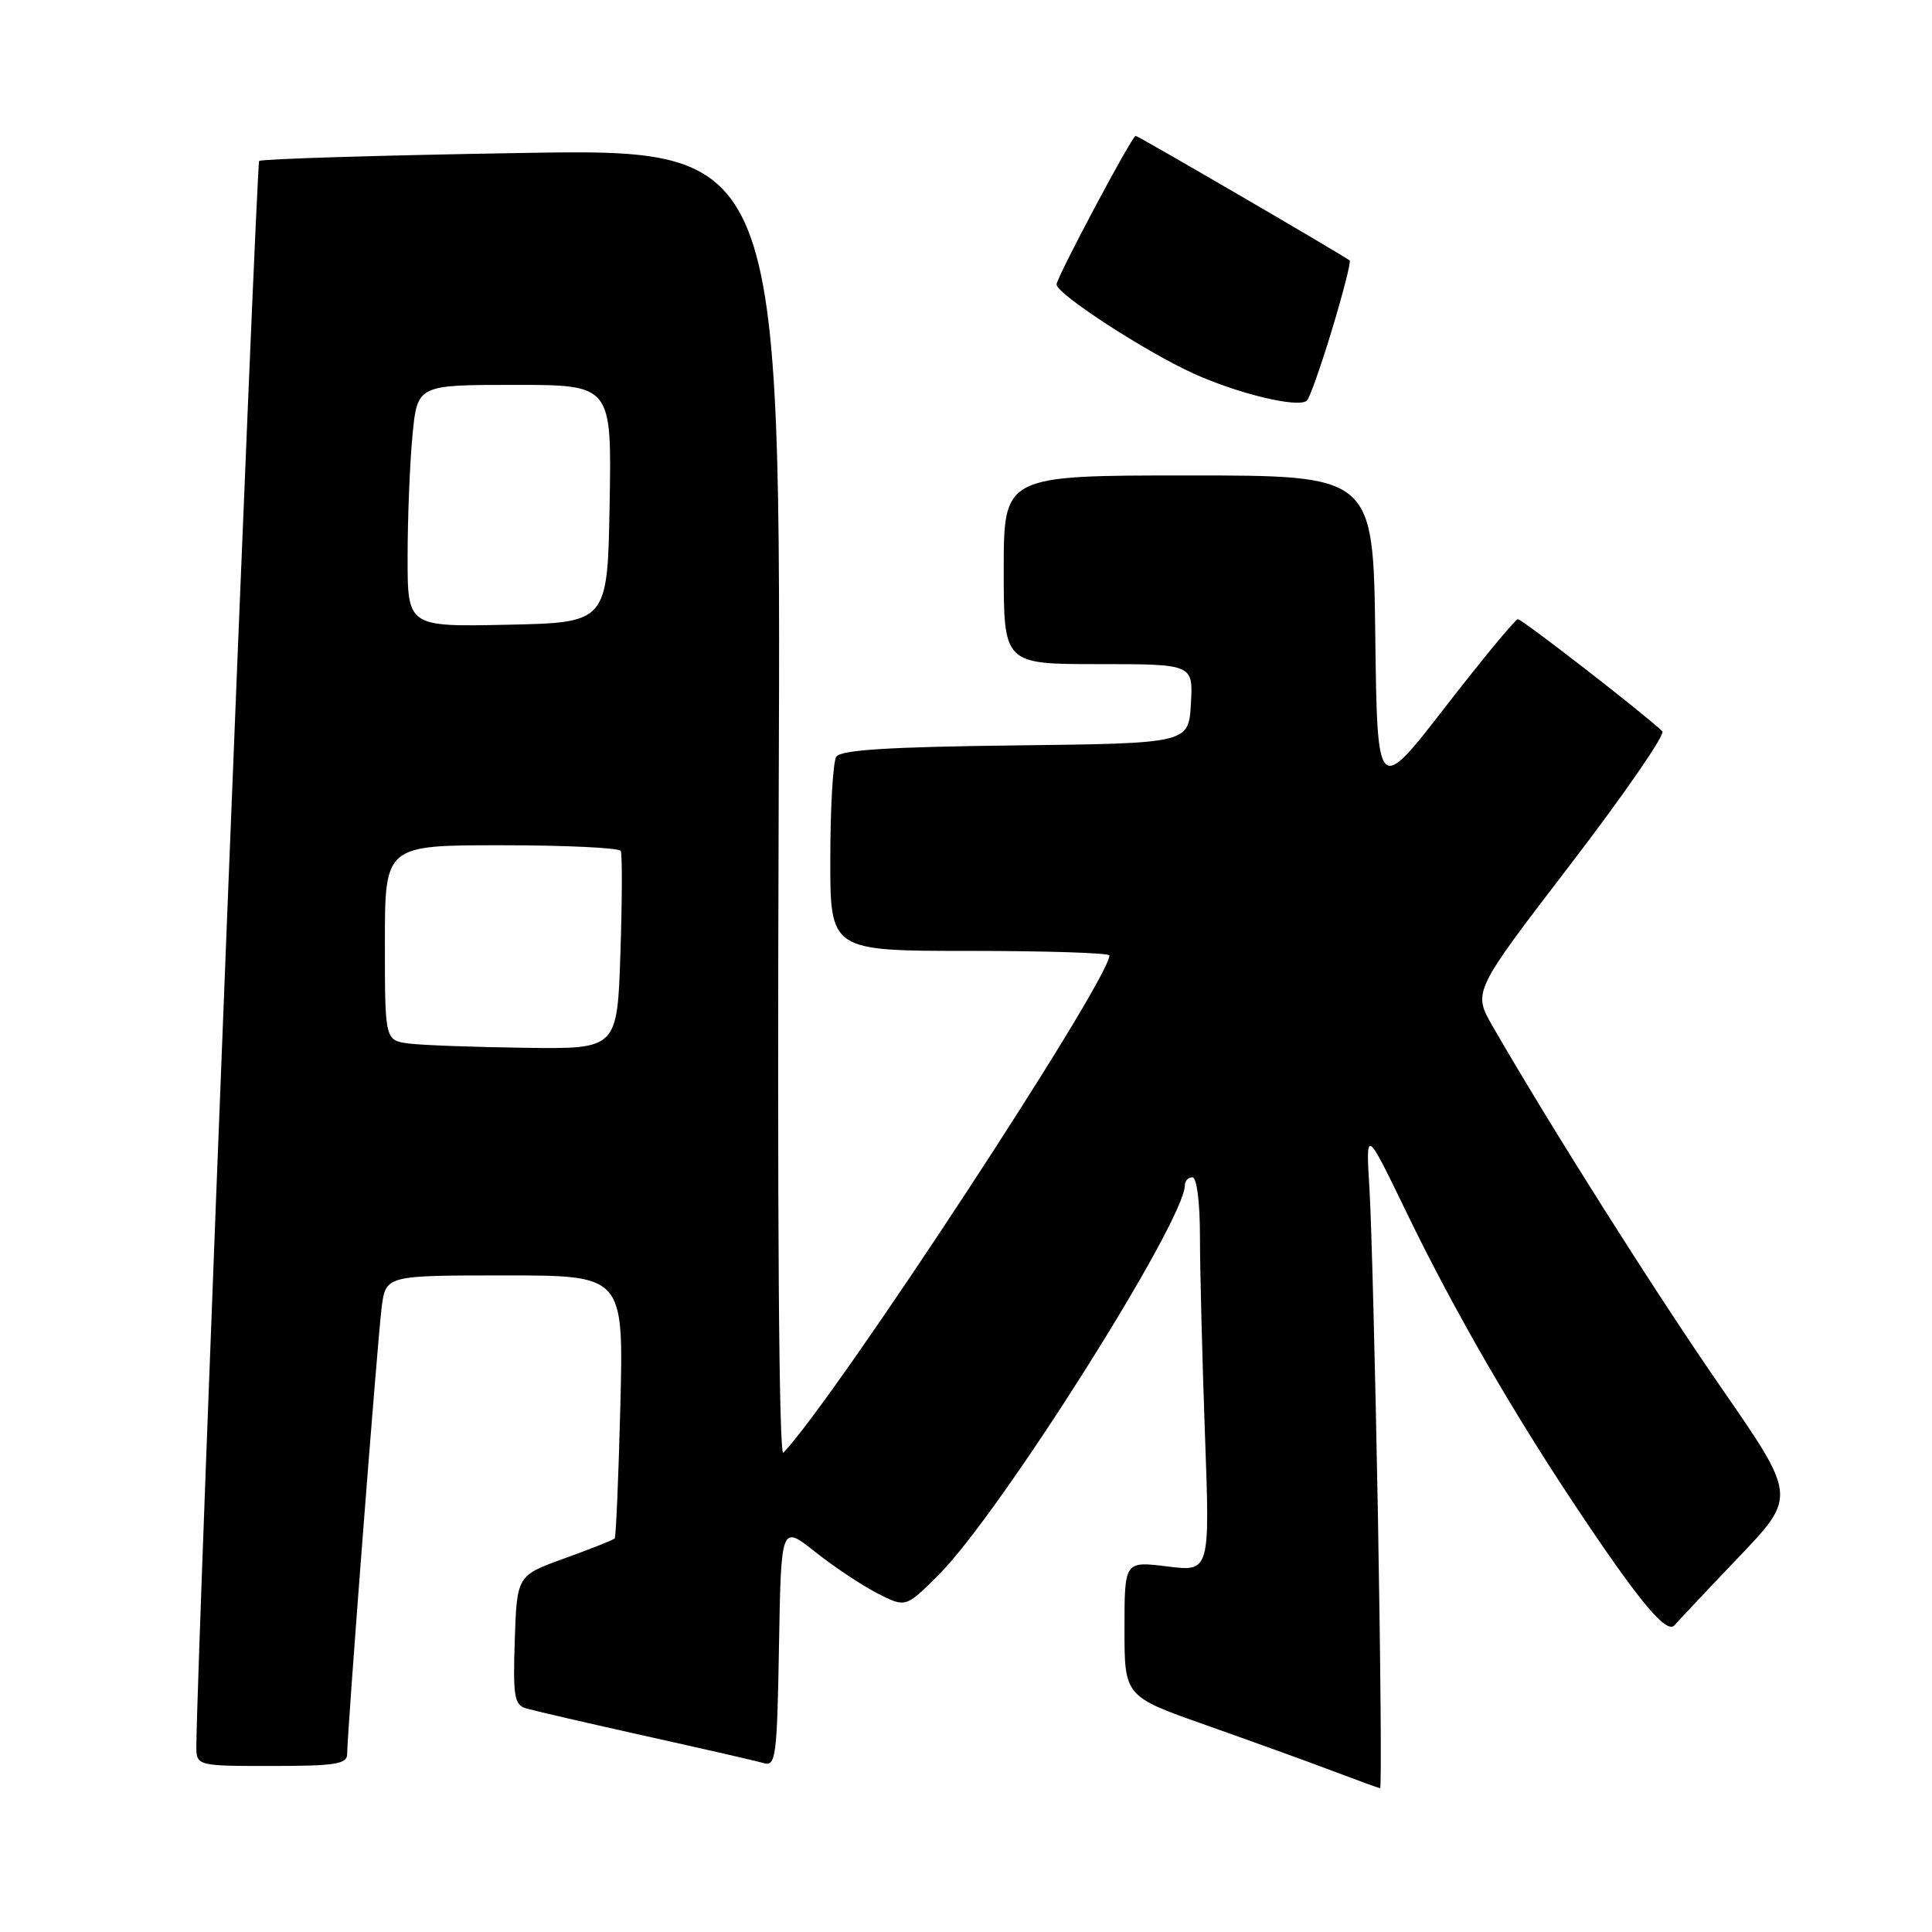 <?xml version="1.0" encoding="UTF-8" standalone="no"?>
<!DOCTYPE svg PUBLIC "-//W3C//DTD SVG 1.1//EN" "http://www.w3.org/Graphics/SVG/1.1/DTD/svg11.dtd" >
<svg xmlns="http://www.w3.org/2000/svg" xmlns:xlink="http://www.w3.org/1999/xlink" version="1.1" viewBox="0 0 256 256">
 <g >
 <path fill="currentColor"
d=" M 182.59 201.25 C 182.24 181.59 181.73 161.90 181.46 157.50 C 180.97 149.50 180.97 149.50 186.37 160.65 C 192.80 173.93 200.85 187.83 210.06 201.50 C 217.59 212.69 220.91 216.57 221.91 215.33 C 222.29 214.88 226.07 210.85 230.32 206.40 C 238.06 198.30 238.06 198.30 228.09 183.90 C 219.29 171.18 205.41 149.23 197.77 135.96 C 195.16 131.41 195.16 131.41 208.10 114.53 C 215.22 105.24 220.69 97.31 220.27 96.90 C 217.91 94.62 201.65 82.01 201.12 82.04 C 200.78 82.07 196.45 87.31 191.50 93.69 C 182.50 105.30 182.50 105.30 182.23 84.15 C 181.96 63.00 181.96 63.00 157.48 63.00 C 133.00 63.00 133.00 63.00 133.00 75.50 C 133.00 88.00 133.00 88.00 145.55 88.00 C 158.10 88.00 158.10 88.00 157.80 93.25 C 157.50 98.50 157.50 98.50 134.55 98.77 C 117.72 98.97 111.39 99.37 110.81 100.27 C 110.38 100.95 110.02 107.01 110.02 113.75 C 110.00 126.00 110.00 126.00 128.50 126.00 C 138.68 126.00 147.00 126.27 147.00 126.60 C 147.00 129.90 110.85 185.06 103.80 192.50 C 103.21 193.13 102.98 161.27 103.18 106.60 C 103.50 19.70 103.50 19.70 69.16 20.27 C 50.28 20.58 34.61 21.06 34.34 21.33 C 33.96 21.71 26.09 220.12 26.02 231.25 C 26.00 234.00 26.00 234.00 36.00 234.00 C 44.41 234.00 46.00 233.75 46.00 232.43 C 46.00 229.55 50.02 177.55 50.57 173.25 C 51.12 169.00 51.12 169.00 66.88 169.00 C 82.63 169.00 82.63 169.00 82.20 186.25 C 81.96 195.74 81.62 203.66 81.45 203.85 C 81.27 204.05 78.29 205.23 74.81 206.49 C 68.50 208.77 68.50 208.77 68.21 217.31 C 67.96 224.79 68.15 225.91 69.71 226.37 C 70.70 226.66 77.80 228.31 85.50 230.02 C 93.20 231.73 100.28 233.35 101.22 233.63 C 102.80 234.08 102.97 232.72 103.22 218.08 C 103.50 202.05 103.50 202.05 108.00 205.62 C 110.47 207.59 114.19 210.06 116.25 211.12 C 120.01 213.04 120.01 213.04 124.40 208.65 C 132.55 200.50 157.00 161.80 157.00 157.05 C 157.00 156.47 157.45 156.00 158.00 156.00 C 158.58 156.00 159.00 159.28 159.00 163.84 C 159.00 168.15 159.30 179.91 159.66 189.98 C 160.33 208.27 160.33 208.27 154.66 207.56 C 149.00 206.86 149.00 206.86 149.00 215.82 C 149.00 224.78 149.00 224.78 159.75 228.57 C 165.66 230.66 173.20 233.38 176.50 234.63 C 179.80 235.88 182.66 236.92 182.87 236.95 C 183.07 236.98 182.94 220.91 182.59 201.25 Z  M 176.50 43.67 C 177.97 38.81 179.02 34.70 178.84 34.52 C 178.29 34.01 150.81 18.00 150.48 18.00 C 149.99 18.00 140.00 36.78 140.00 37.69 C 140.00 38.95 151.79 46.61 158.18 49.51 C 164.12 52.20 172.03 54.09 173.16 53.09 C 173.53 52.76 175.03 48.53 176.50 43.67 Z  M 54.25 138.28 C 51.00 137.87 51.00 137.87 51.00 124.94 C 51.00 112.00 51.00 112.00 66.44 112.00 C 74.93 112.00 82.05 112.34 82.25 112.75 C 82.46 113.16 82.44 119.24 82.21 126.25 C 81.79 139.00 81.79 139.00 69.65 138.84 C 62.97 138.75 56.04 138.50 54.25 138.28 Z  M 54.01 73.78 C 54.01 68.68 54.30 61.46 54.65 57.75 C 55.29 51.00 55.29 51.00 68.17 51.00 C 81.05 51.00 81.05 51.00 80.78 66.75 C 80.50 82.50 80.50 82.50 67.25 82.78 C 54.00 83.06 54.00 83.06 54.01 73.78 Z "/>
</g>
</svg>